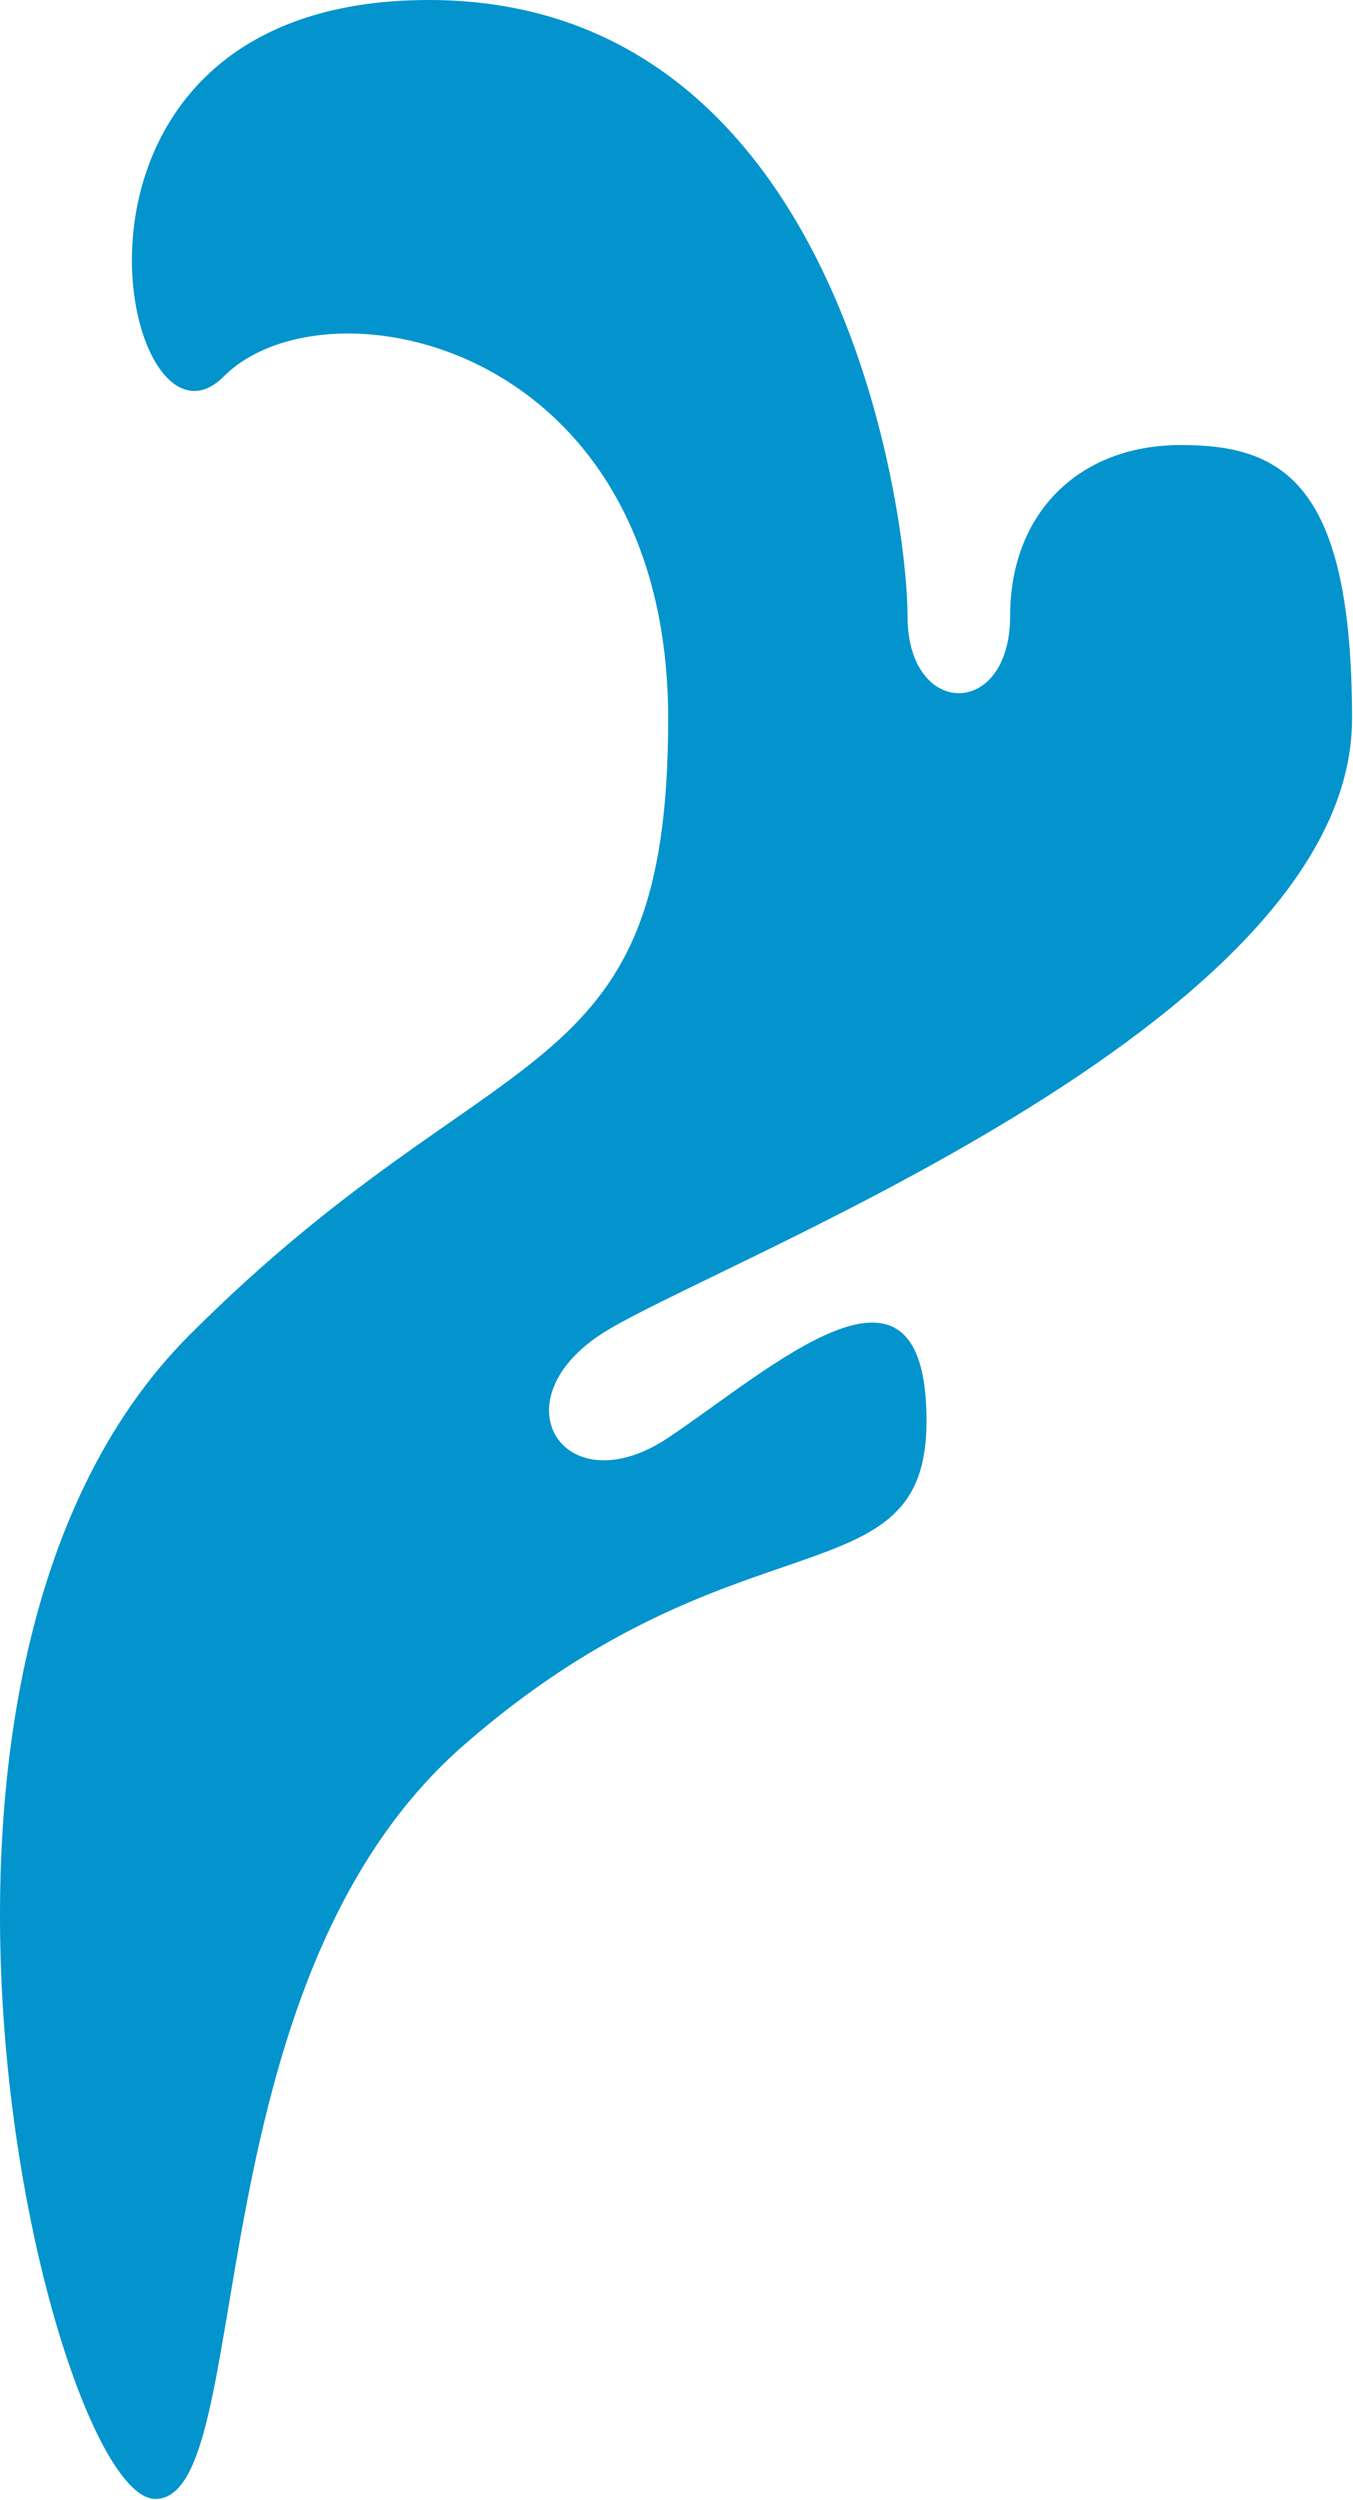 <svg width="216" height="399" fill="none" xmlns="http://www.w3.org/2000/svg"><path d="M30.248 213.071c-54.589 54.634-21.833 185.754-5.458 185.754 16.376 0 5.459-81.95 49.129-120.194 43.67-38.243 73.997-22.645 73.997-51.827 0-31.129-24.868-8.27-41.244 2.657s-27.294-5.463-10.918-16.39c16.377-10.927 120.093-49.17 120.094-98.341 0-37.485-10.918-43.706-27.294-43.706-16.377 0-27.294 10.926-27.294 27.317 0 16.39-16.377 16.389-16.377 0C144.883 81.95 133.966 0 68.46 0 2.955 0 19.332 76.487 35.708 60.097c16.376-16.39 70.964-5.464 70.964 54.633s-27.295 49.171-76.424 98.341z" fill="#0394CD"/></svg>